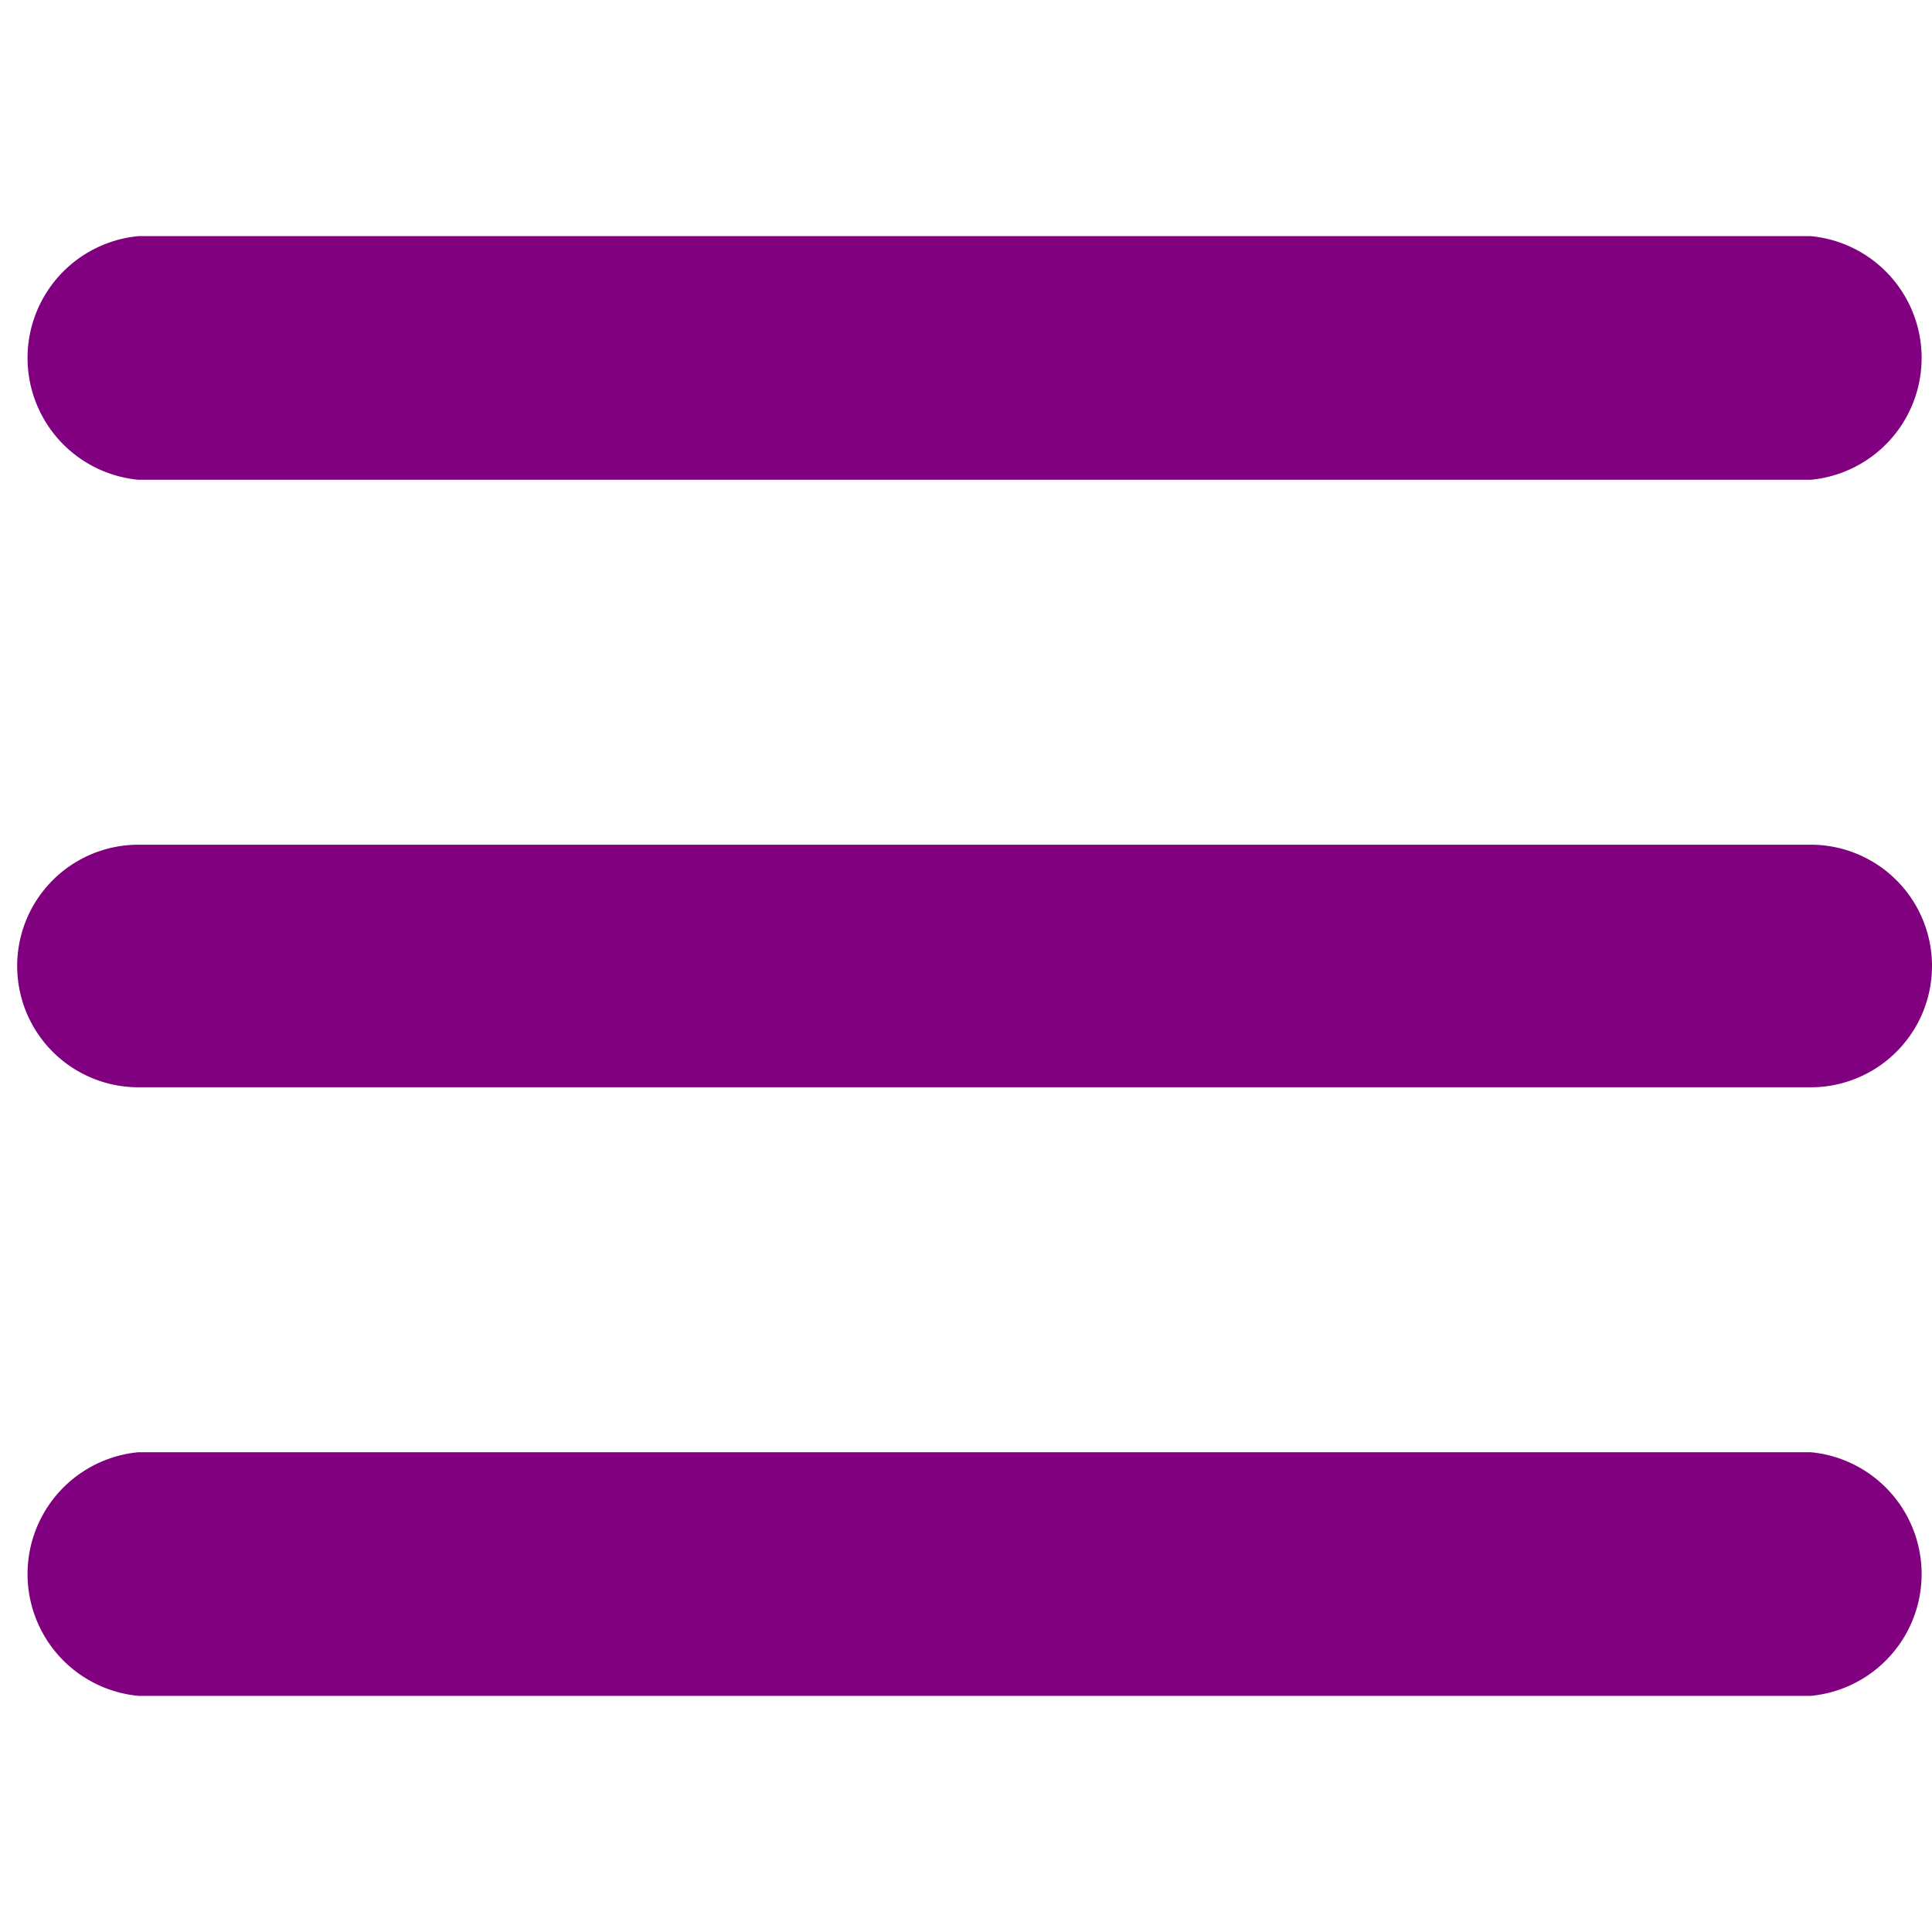 <svg id="Layer_1" data-name="Layer 1" xmlns="http://www.w3.org/2000/svg" width="25" height="25" viewBox="0 0 18 18" fill="purple">
   <title>Hamburger</title>
   <path d="M16.87,10.13H1.29a1.13,1.13,0,0,1,0-2.26H16.87a1.13,1.13,0,0,1,0,2.26Z"/>
   <path d="M16.87,15.8H1.29a1.14,1.14,0,0,1,0-2.27H16.87a1.14,1.14,0,0,1,0,2.27Z"/>
   <path d="M16.87,4.47H1.29a1.14,1.14,0,0,1,0-2.27H16.87a1.14,1.14,0,0,1,0,2.27Z"/>
</svg>